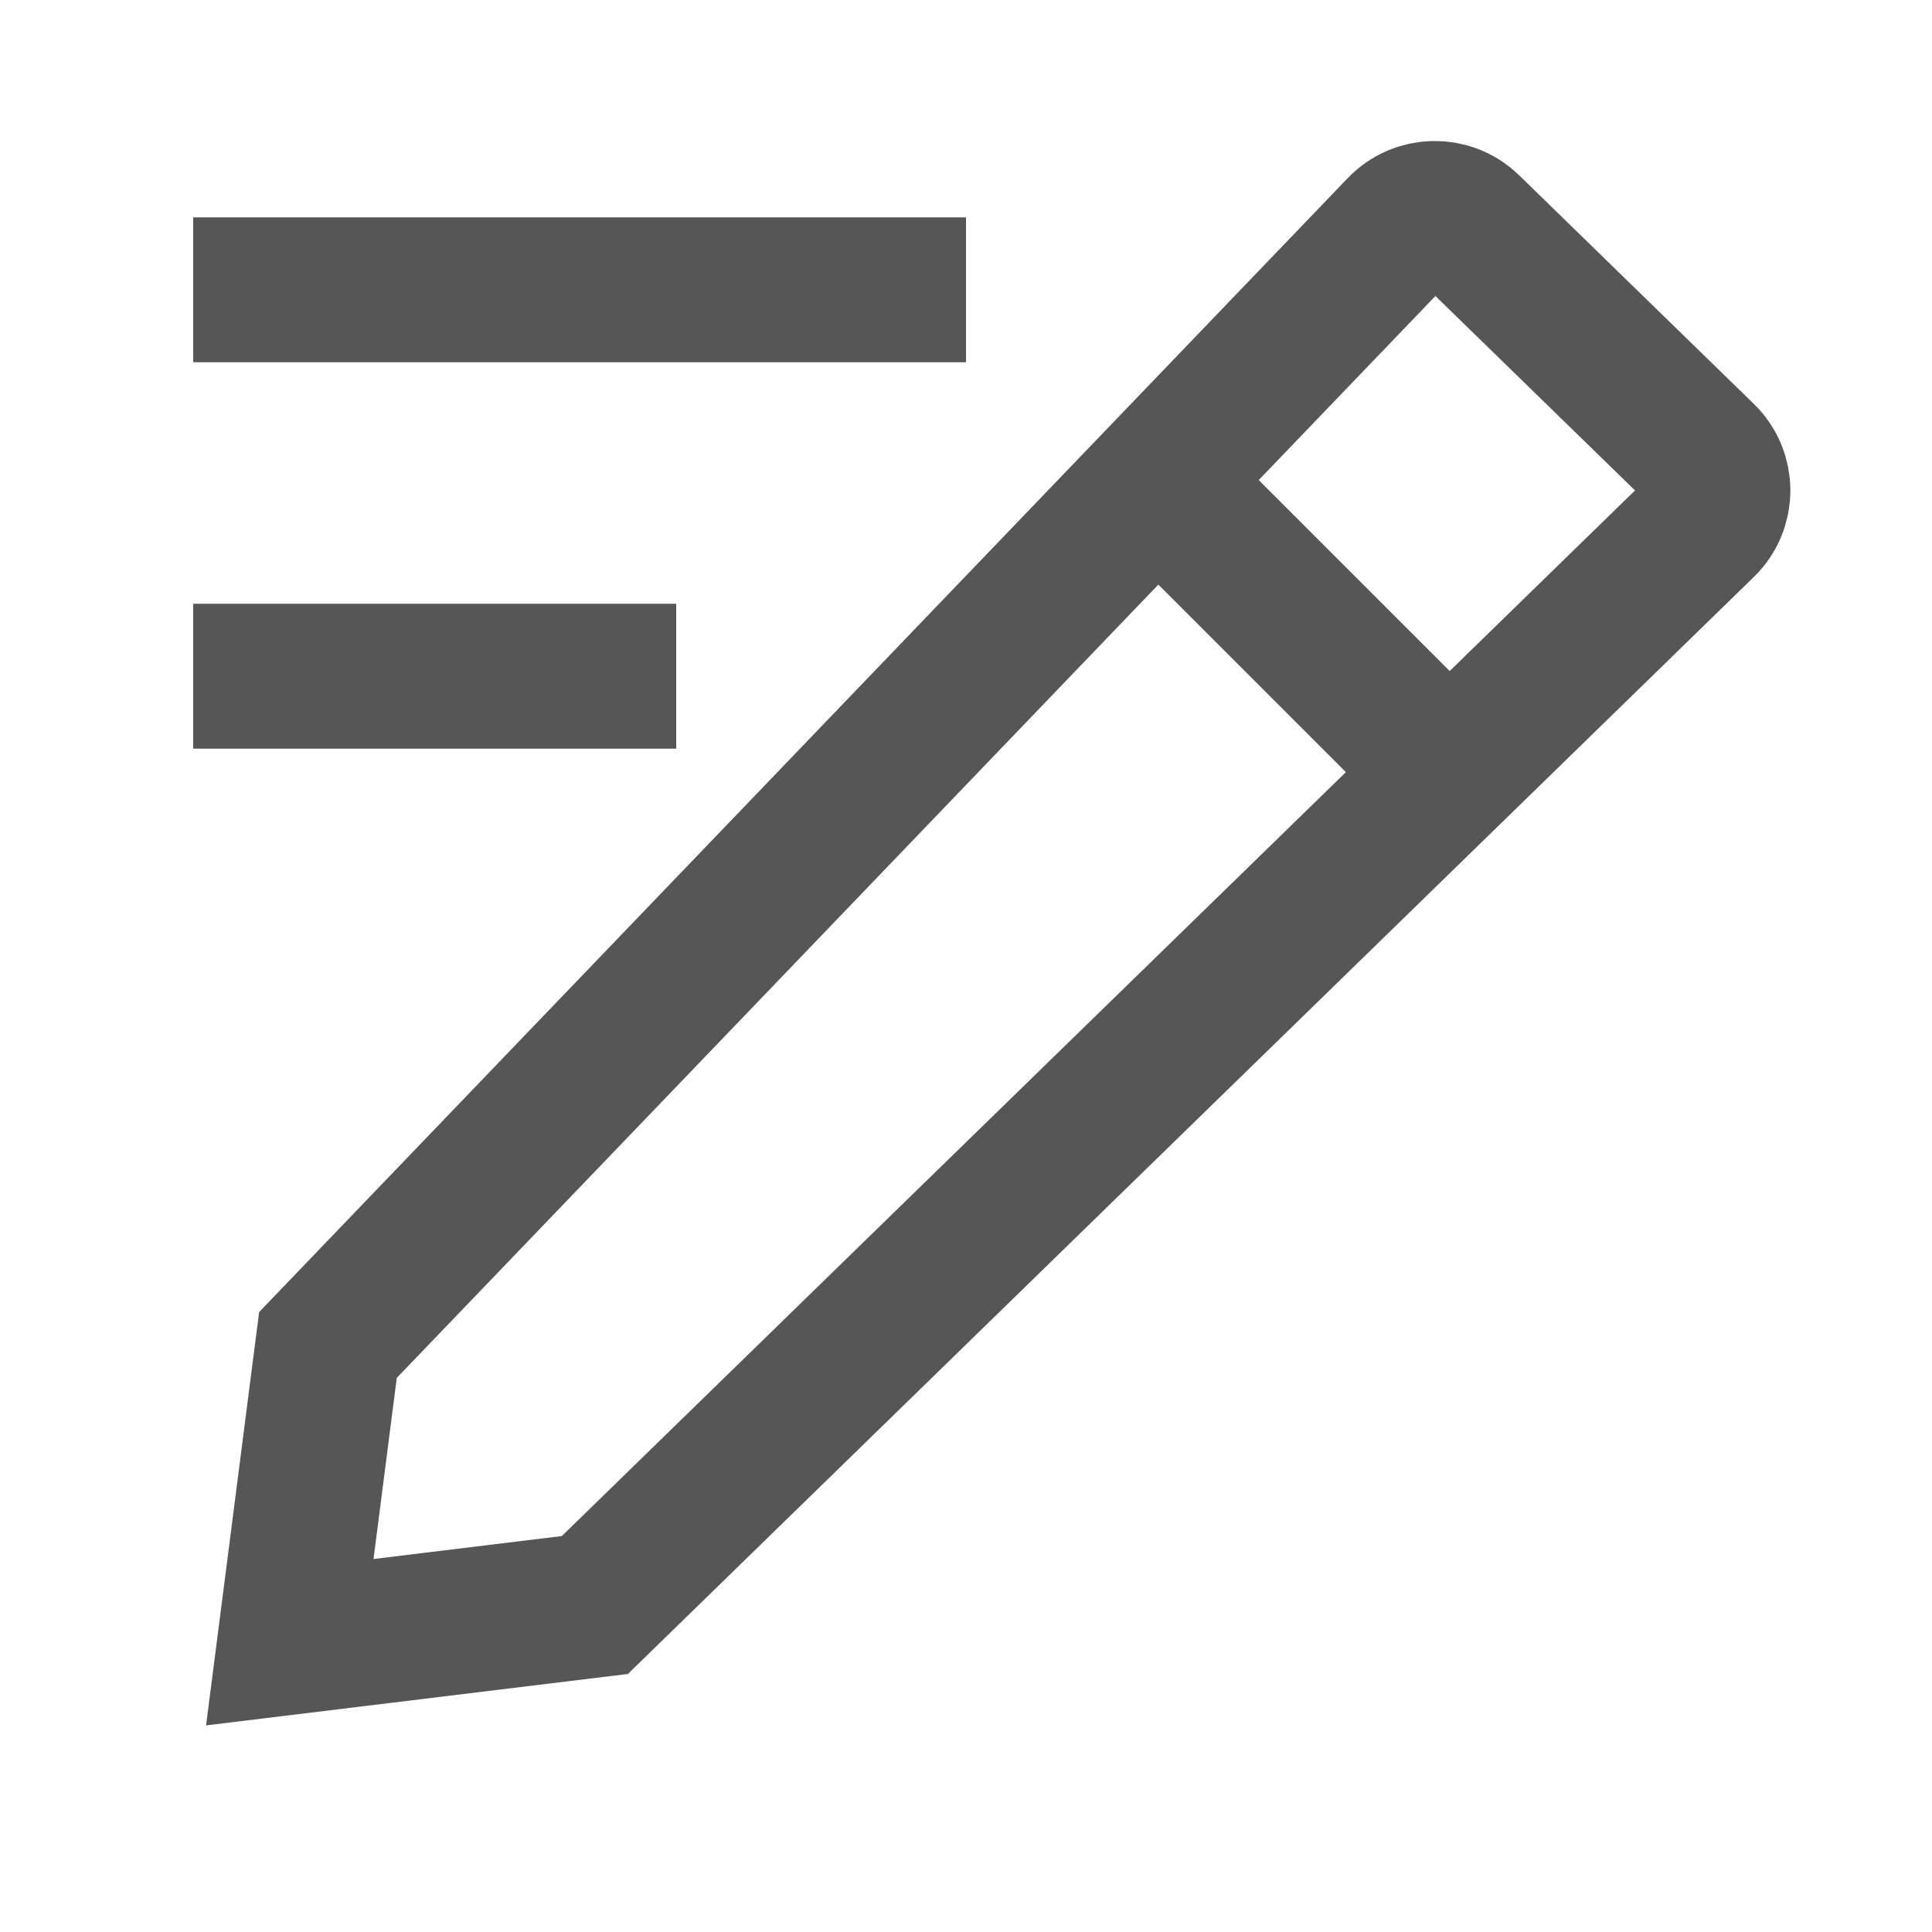 <svg width="20" height="20" viewBox="0 0 20 20" fill="none" xmlns="http://www.w3.org/2000/svg">
<path d="M2 3H10" stroke="#575656" stroke-width="1.5"/>
<path d="M2 7H7" stroke="#575656" stroke-width="1.5"/>
<path d="M3 17L3.395 13.923L14.493 2.363C14.685 2.163 15.004 2.158 15.203 2.352L17.633 4.719C17.834 4.915 17.834 5.239 17.633 5.435L6.158 16.615L3 17Z" stroke="#575656" stroke-width="1.5"/>
<path d="M12 5L15 8" stroke="#575656" stroke-width="1.5"/>
</svg>
